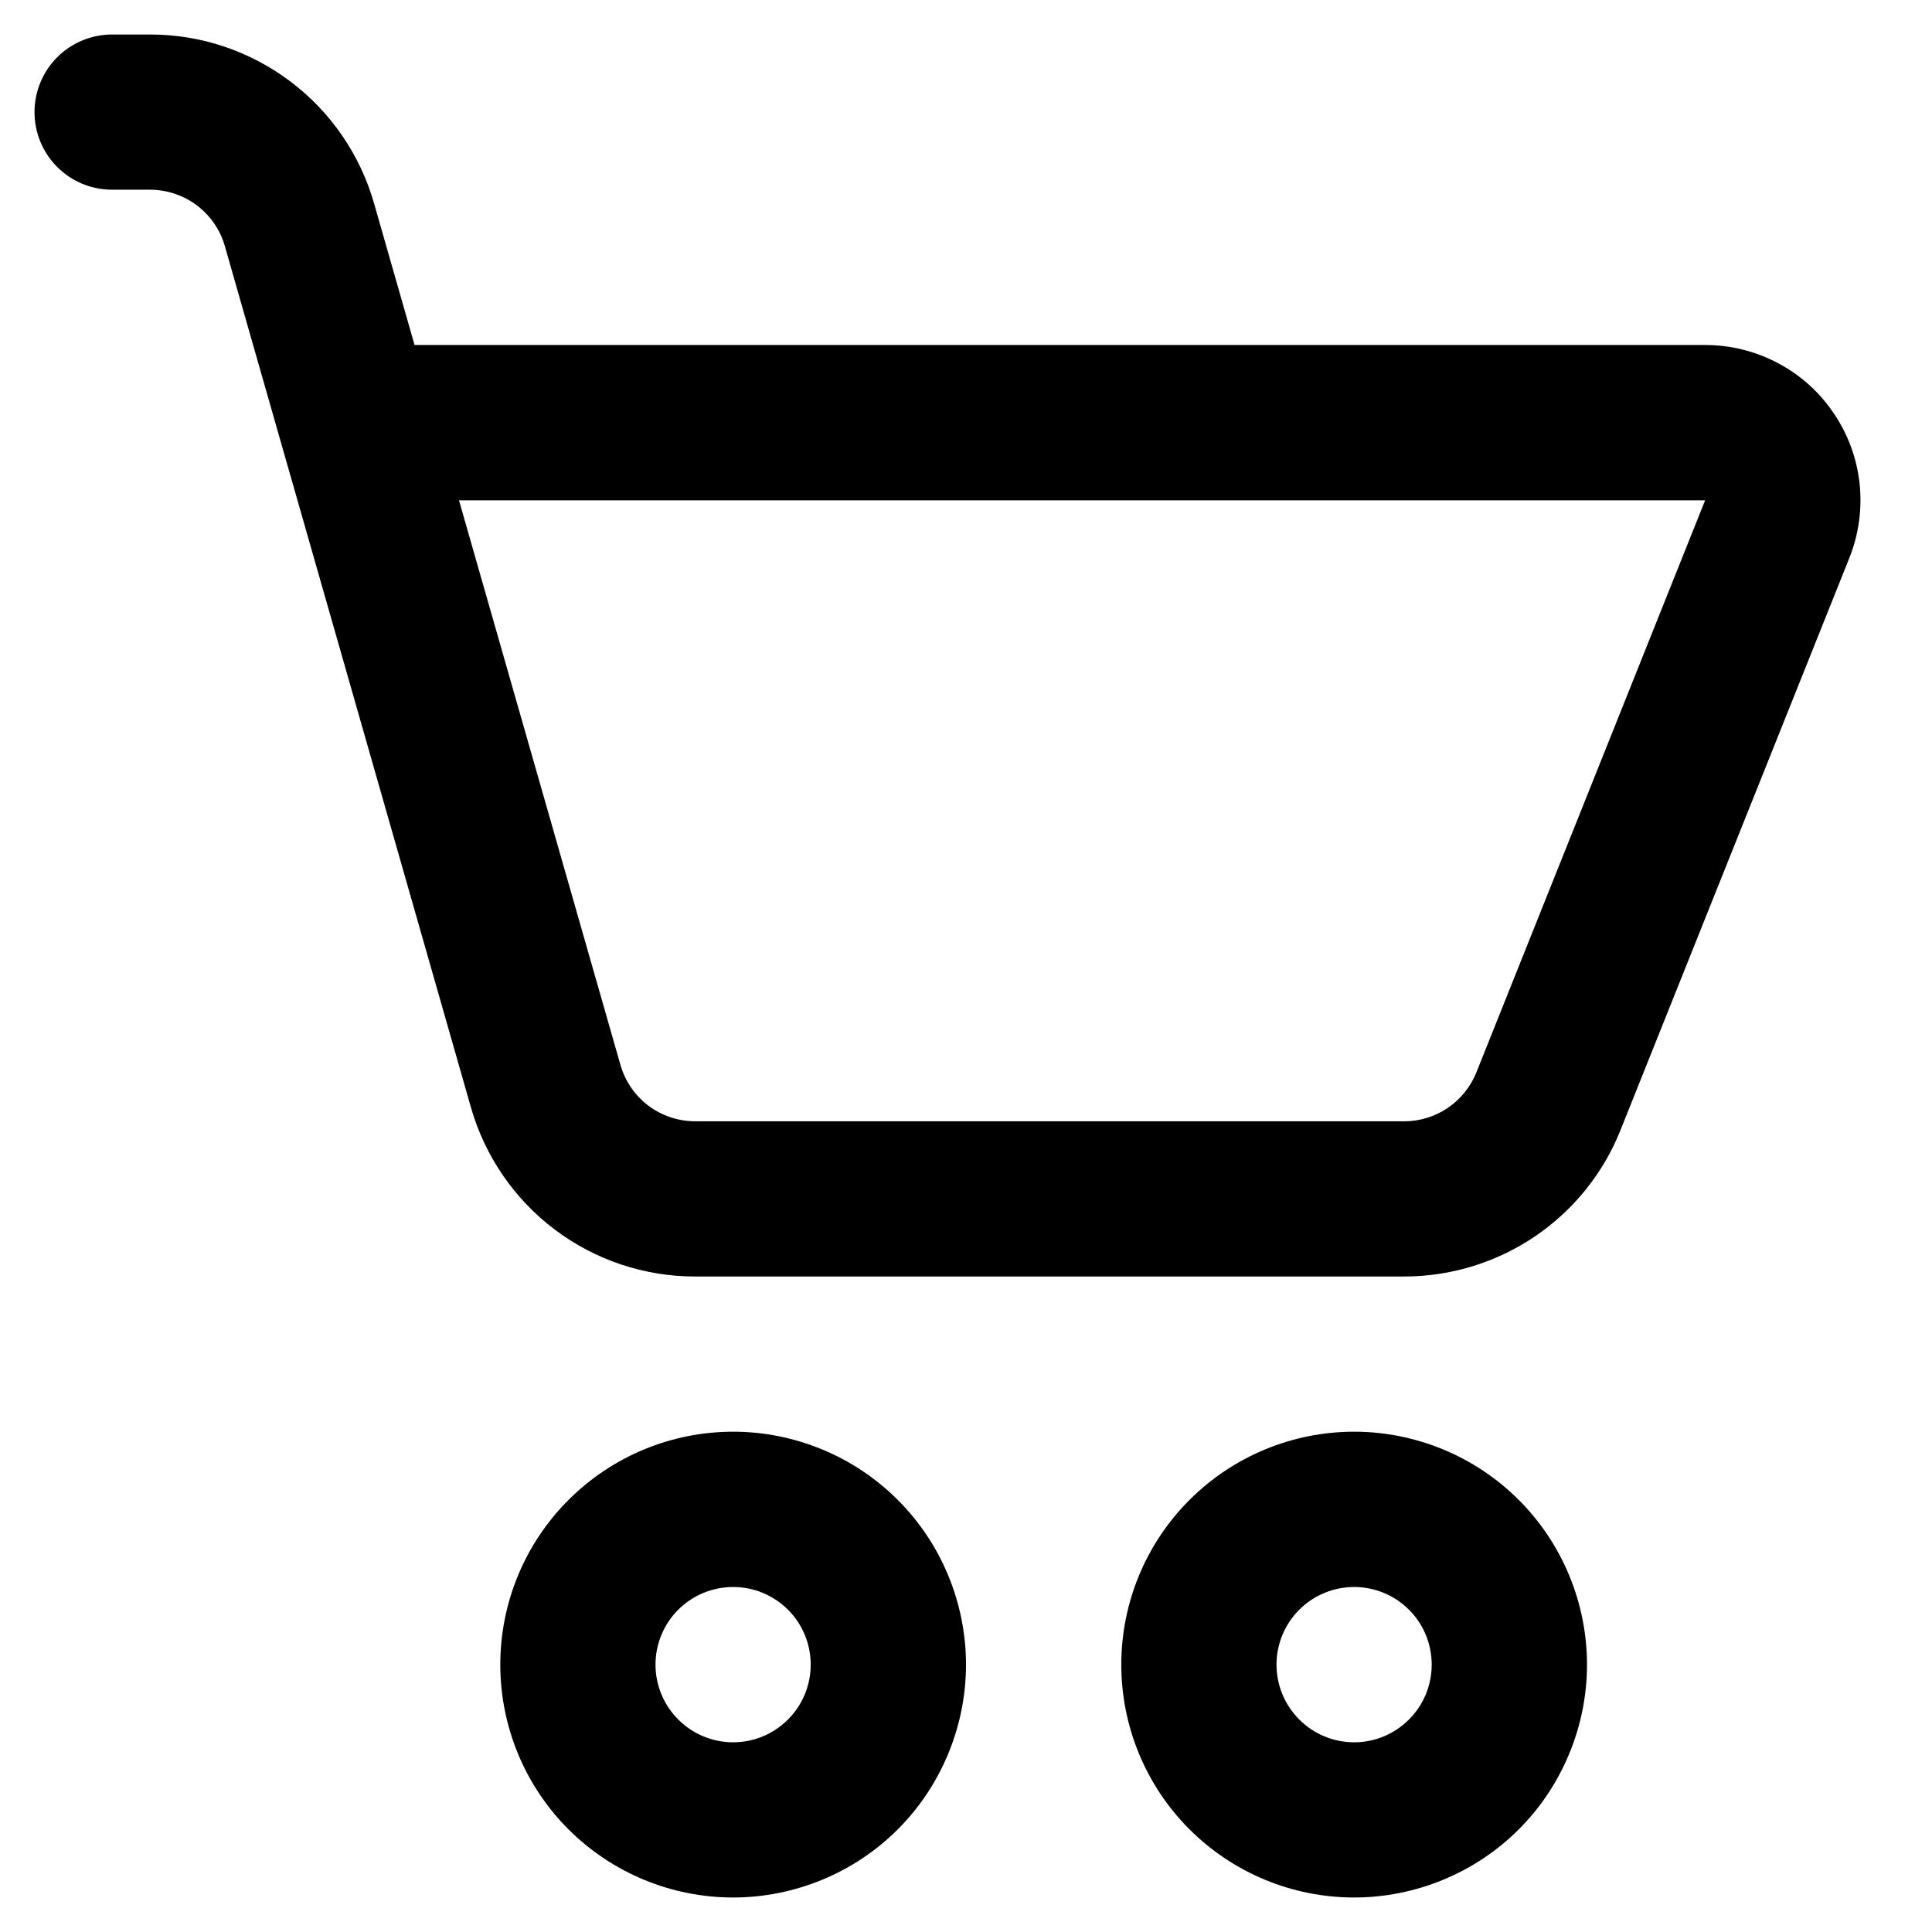 <svg width="21" height="21" viewBox="0 0 21 21" fill="none" xmlns="http://www.w3.org/2000/svg">
<path d="M1.219 0.375C0.995 0.375 0.78 0.464 0.622 0.622C0.464 0.78 0.375 0.995 0.375 1.219C0.375 1.443 0.464 1.657 0.622 1.815C0.78 1.974 0.995 2.062 1.219 2.062H1.634C1.817 2.063 1.995 2.123 2.141 2.233C2.287 2.344 2.394 2.499 2.444 2.675L5.12 12.041C5.272 12.569 5.591 13.034 6.03 13.365C6.469 13.696 7.004 13.875 7.554 13.875H15.264C15.77 13.875 16.264 13.723 16.683 13.44C17.102 13.156 17.427 12.754 17.614 12.284L20.102 6.064C20.204 5.808 20.242 5.531 20.213 5.256C20.183 4.982 20.087 4.72 19.932 4.492C19.778 4.263 19.57 4.076 19.326 3.947C19.083 3.818 18.811 3.75 18.536 3.75H4.506L4.066 2.211C3.915 1.682 3.596 1.217 3.157 0.886C2.718 0.555 2.184 0.375 1.634 0.375H1.219ZM6.744 11.575L4.989 5.438H18.534L16.047 11.658C15.984 11.814 15.876 11.948 15.736 12.043C15.597 12.137 15.432 12.188 15.264 12.188H7.554C7.37 12.187 7.192 12.127 7.046 12.017C6.9 11.906 6.794 11.751 6.744 11.575Z" fill="black"/>
<path d="M7.969 20.625C8.301 20.625 8.63 20.559 8.937 20.432C9.245 20.305 9.524 20.119 9.759 19.884C9.994 19.649 10.18 19.369 10.307 19.062C10.434 18.755 10.5 18.426 10.5 18.094C10.5 17.761 10.434 17.432 10.307 17.125C10.18 16.818 9.994 16.539 9.759 16.304C9.524 16.069 9.245 15.882 8.937 15.755C8.63 15.628 8.301 15.562 7.969 15.562C7.297 15.562 6.654 15.829 6.179 16.304C5.704 16.779 5.438 17.422 5.438 18.094C5.438 18.765 5.704 19.409 6.179 19.884C6.654 20.358 7.297 20.625 7.969 20.625ZM7.969 18.938C7.745 18.938 7.53 18.849 7.372 18.69C7.214 18.532 7.125 18.317 7.125 18.094C7.125 17.87 7.214 17.655 7.372 17.497C7.53 17.339 7.745 17.25 7.969 17.25C8.193 17.25 8.407 17.339 8.565 17.497C8.724 17.655 8.812 17.87 8.812 18.094C8.812 18.317 8.724 18.532 8.565 18.69C8.407 18.849 8.193 18.938 7.969 18.938Z" fill="black"/>
<path d="M14.719 20.625C15.051 20.625 15.38 20.559 15.687 20.432C15.995 20.305 16.274 20.119 16.509 19.884C16.744 19.649 16.93 19.369 17.057 19.062C17.184 18.755 17.25 18.426 17.25 18.094C17.25 17.761 17.184 17.432 17.057 17.125C16.93 16.818 16.744 16.539 16.509 16.304C16.274 16.069 15.995 15.882 15.687 15.755C15.38 15.628 15.051 15.562 14.719 15.562C14.047 15.562 13.404 15.829 12.929 16.304C12.454 16.779 12.188 17.422 12.188 18.094C12.188 18.765 12.454 19.409 12.929 19.884C13.404 20.358 14.047 20.625 14.719 20.625ZM14.719 18.938C14.495 18.938 14.28 18.849 14.122 18.69C13.964 18.532 13.875 18.317 13.875 18.094C13.875 17.87 13.964 17.655 14.122 17.497C14.28 17.339 14.495 17.25 14.719 17.25C14.943 17.25 15.157 17.339 15.315 17.497C15.474 17.655 15.562 17.87 15.562 18.094C15.562 18.317 15.474 18.532 15.315 18.69C15.157 18.849 14.943 18.938 14.719 18.938Z" fill="black"/>
</svg>
